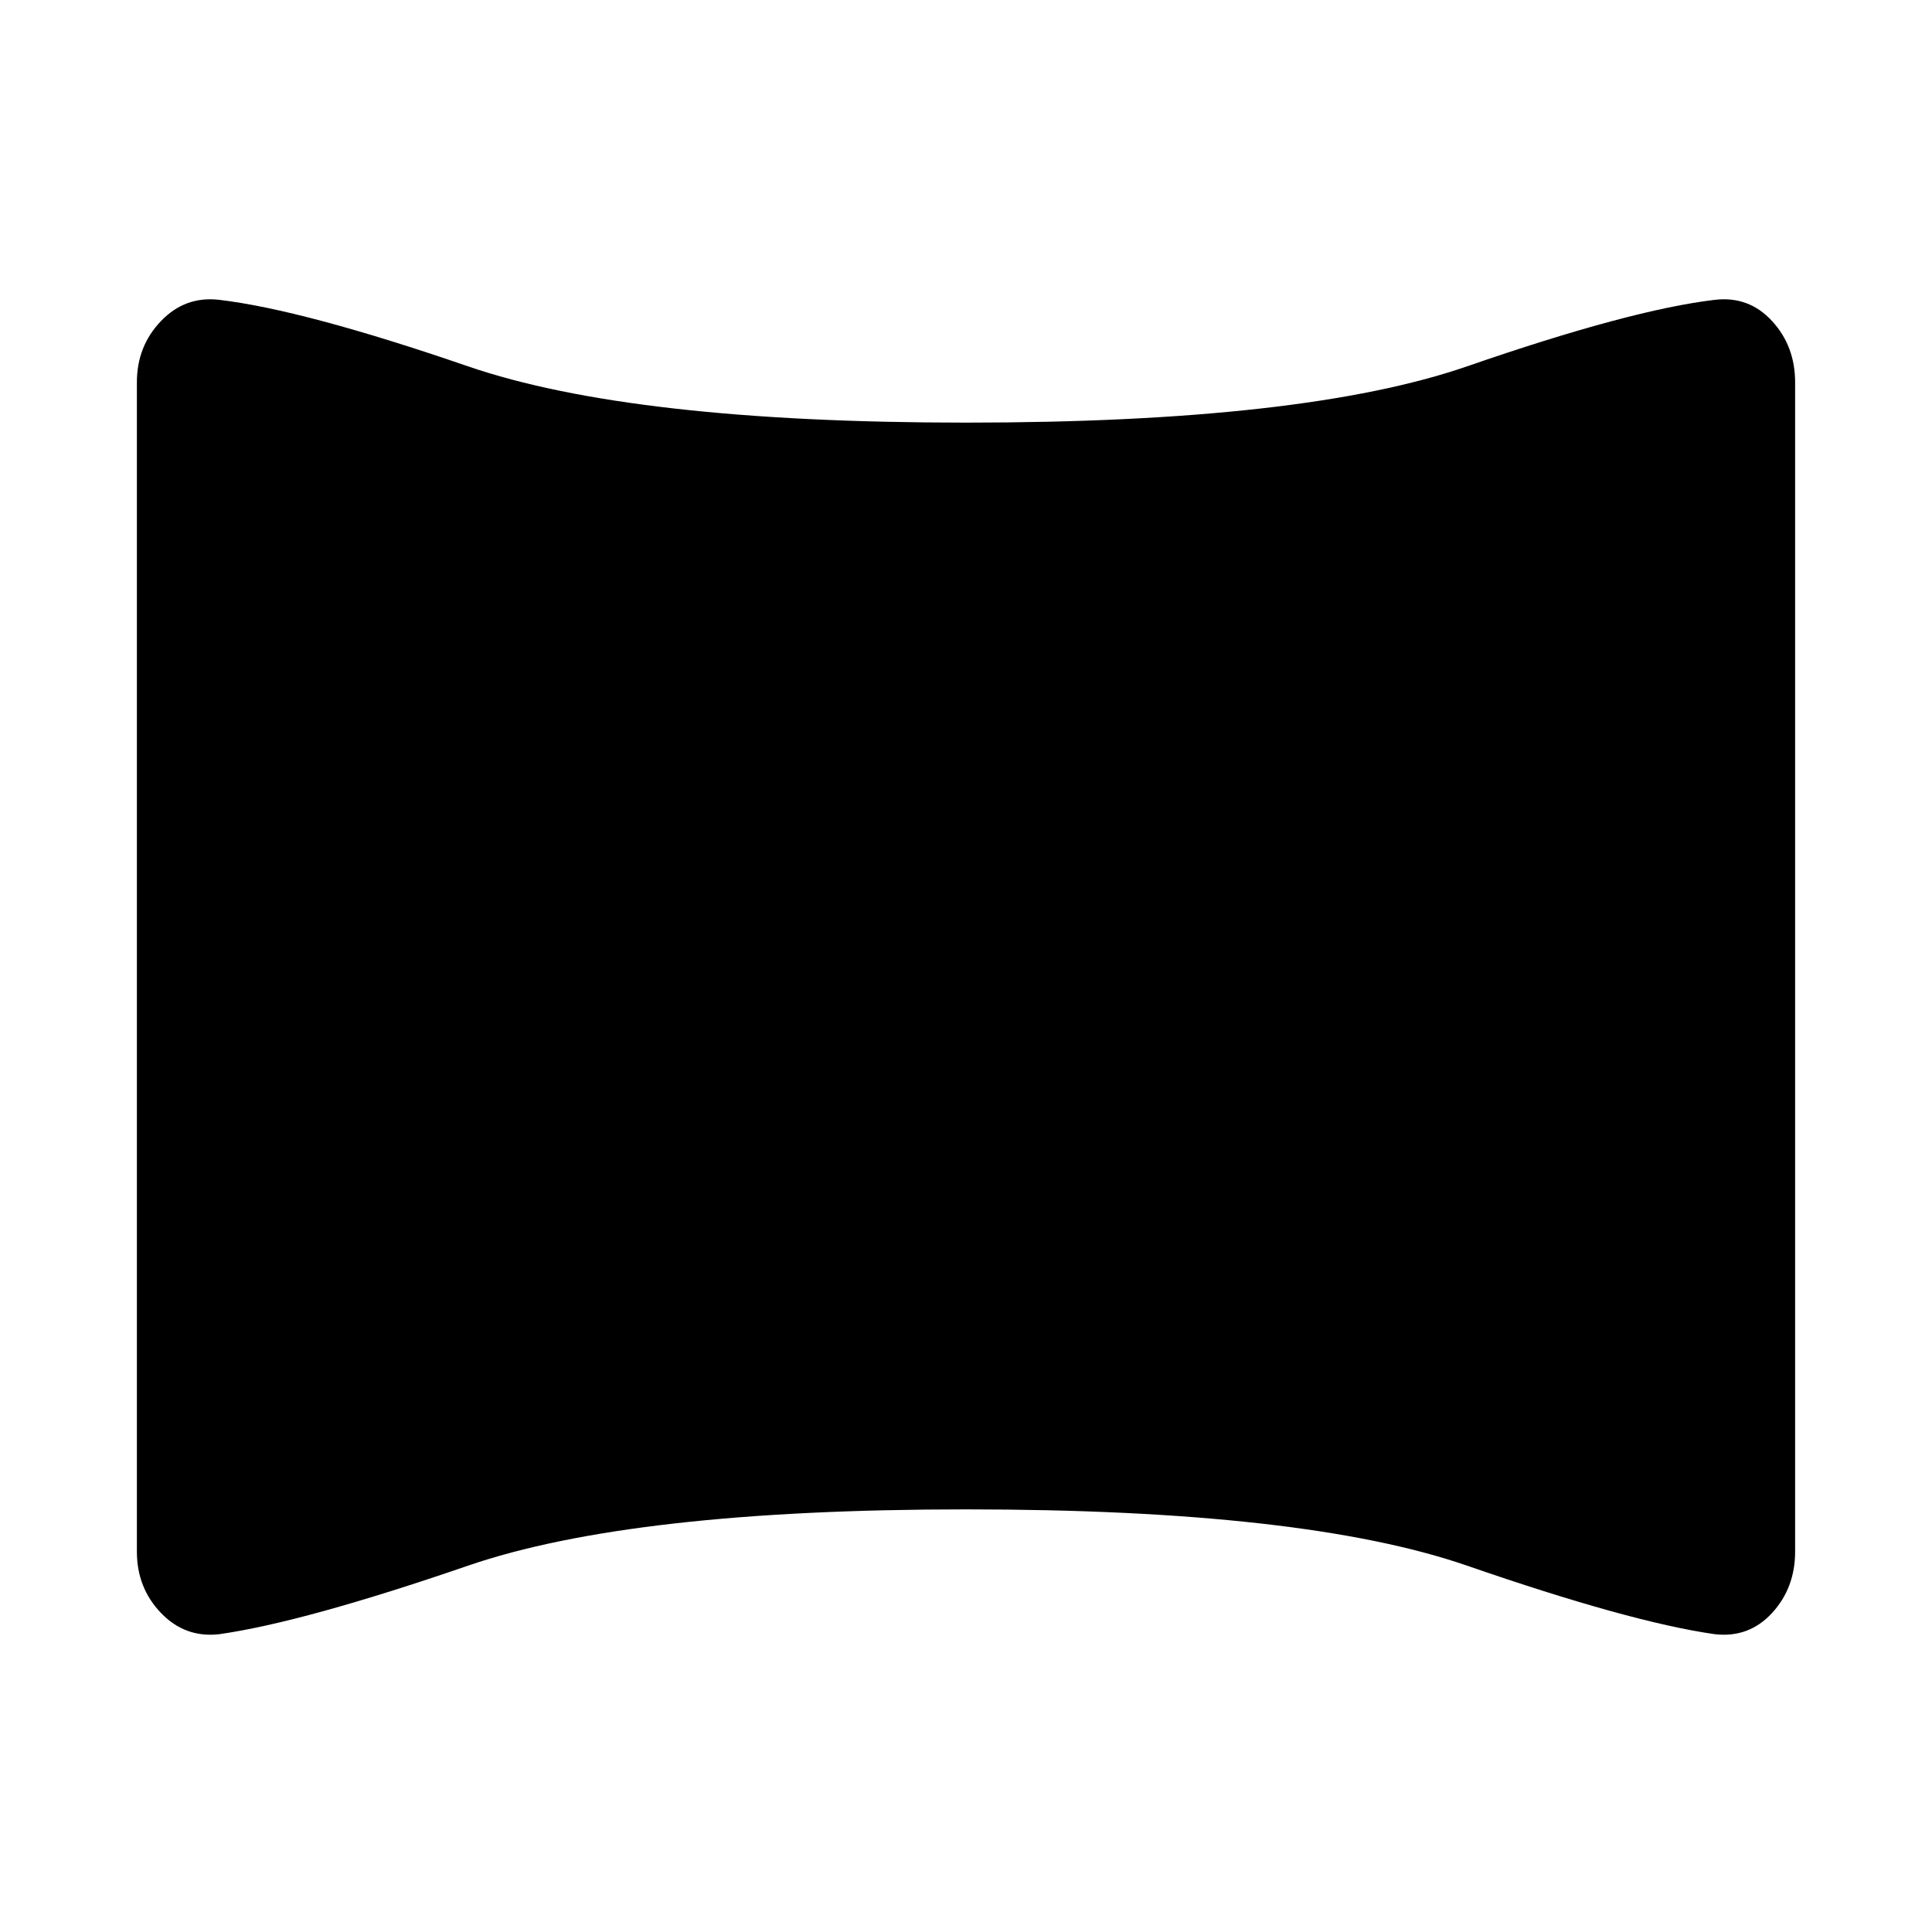 <svg xmlns="http://www.w3.org/2000/svg" height="20" width="20"><path d="M2.271 16.917Q1.917 16.958 1.667 16.698Q1.417 16.438 1.417 16.062V3.958Q1.417 3.583 1.667 3.323Q1.917 3.062 2.271 3.104Q3.146 3.208 4.844 3.792Q6.542 4.375 10 4.375Q13.5 4.375 15.188 3.792Q16.875 3.208 17.75 3.104Q18.104 3.062 18.344 3.323Q18.583 3.583 18.583 3.958V16.062Q18.583 16.438 18.344 16.698Q18.104 16.958 17.75 16.917Q16.875 16.792 15.188 16.208Q13.5 15.625 10 15.625Q6.542 15.625 4.844 16.208Q3.146 16.792 2.271 16.917Z"/></svg>